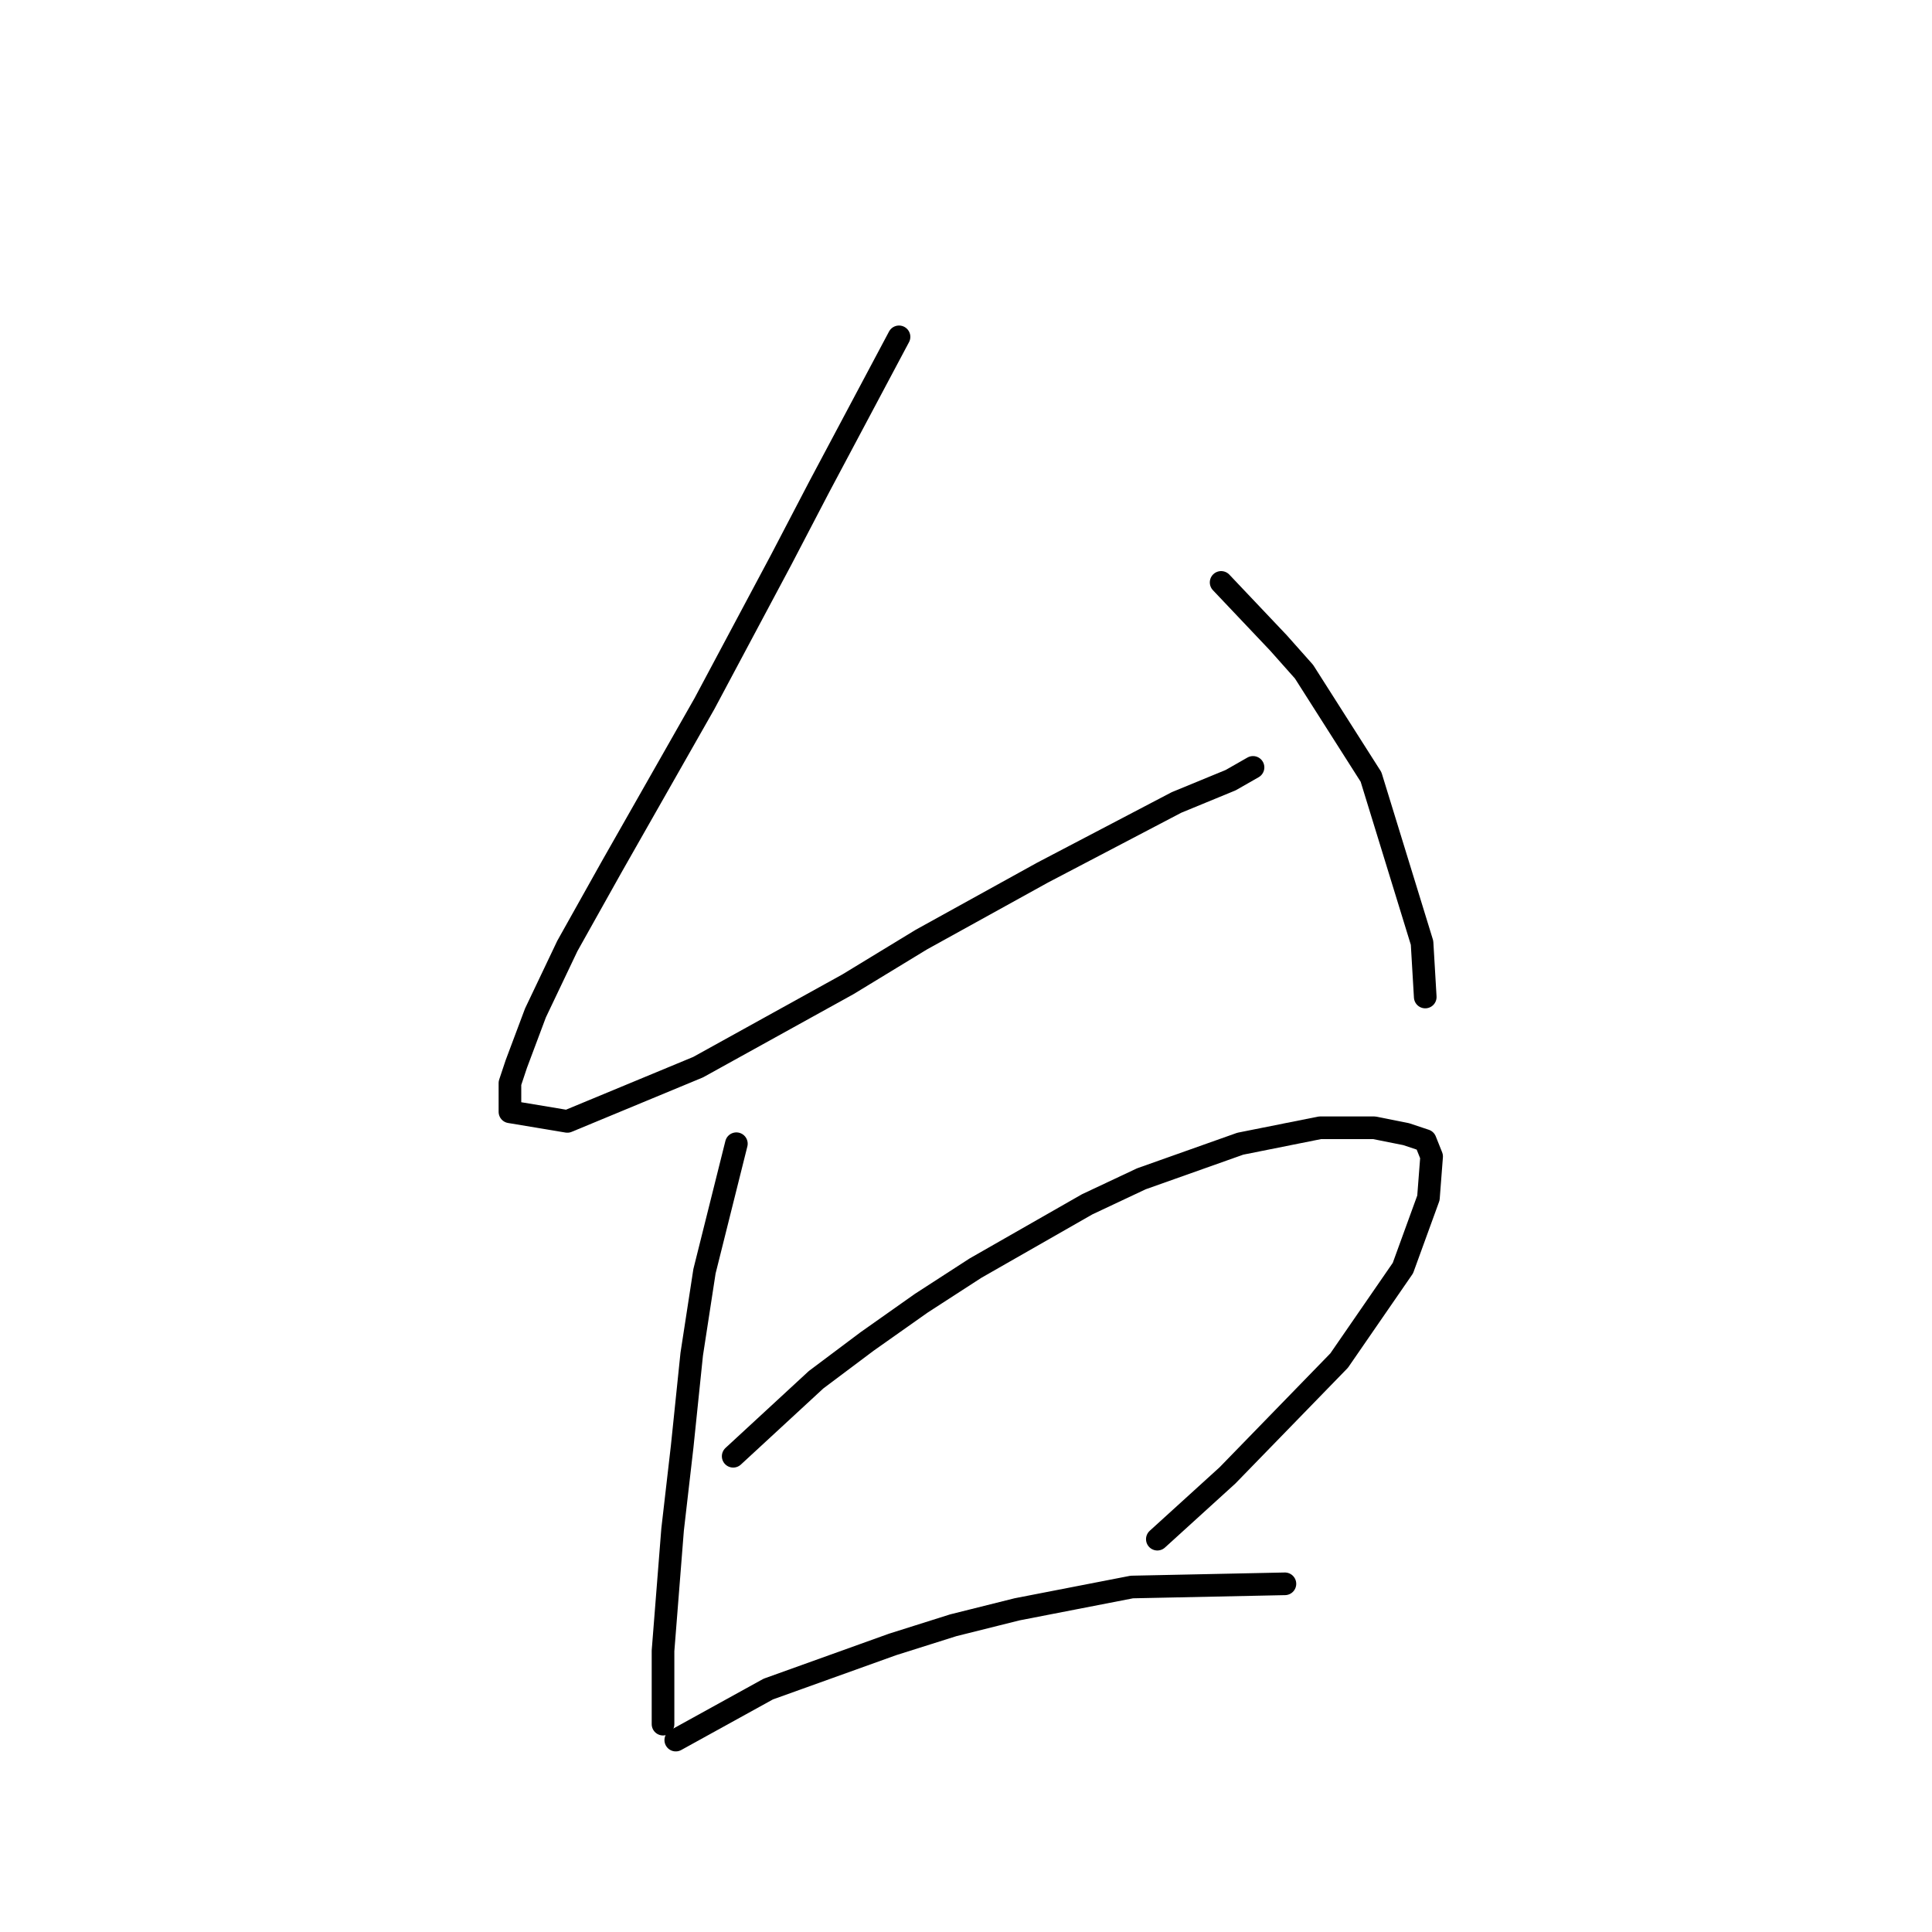 <?xml version="1.0" standalone="no"?>
    <svg width="256" height="256" xmlns="http://www.w3.org/2000/svg" version="1.1">
    <polyline stroke="black" stroke-width="3" stroke-linecap="round" fill="transparent" stroke-linejoin="round" points="119.125 44.634 108.56 64.495 103.489 74.215 93.347 93.231 81.092 114.783 75.176 125.347 70.95 134.222 68.415 140.983 67.57 143.518 67.57 147.322 75.176 148.59 92.502 141.406 112.364 130.418 122.083 124.502 138.141 115.628 155.89 106.331 163.074 103.373 166.032 101.683 166.032 101.683 " />
        <polyline stroke="black" stroke-width="3" stroke-linecap="round" fill="transparent" stroke-linejoin="round" points="161.806 77.173 169.413 85.202 172.793 89.005 181.668 102.95 188.429 124.925 188.852 132.109 188.852 132.109 " />
        <polyline stroke="black" stroke-width="3" stroke-linecap="round" fill="transparent" stroke-linejoin="round" points="97.573 151.548 93.347 168.451 91.657 179.438 90.389 191.693 89.122 202.68 87.854 218.739 87.854 223.387 87.854 226.345 87.854 228.458 87.854 228.458 " />
        <polyline stroke="black" stroke-width="3" stroke-linecap="round" fill="transparent" stroke-linejoin="round" points="97.151 192.961 108.138 182.819 114.899 177.748 122.083 172.677 129.267 168.028 144.058 159.577 151.242 156.196 164.342 151.548 174.906 149.435 182.09 149.435 186.316 150.28 188.852 151.125 189.697 153.238 189.274 158.732 185.893 168.028 177.442 180.283 162.651 195.496 153.354 203.948 153.354 203.948 " />
        <polyline stroke="black" stroke-width="3" stroke-linecap="round" fill="transparent" stroke-linejoin="round" points="89.544 230.571 101.799 223.81 118.28 217.893 126.309 215.358 134.761 213.245 149.974 210.287 170.258 209.864 170.258 209.864 " />
        </svg>